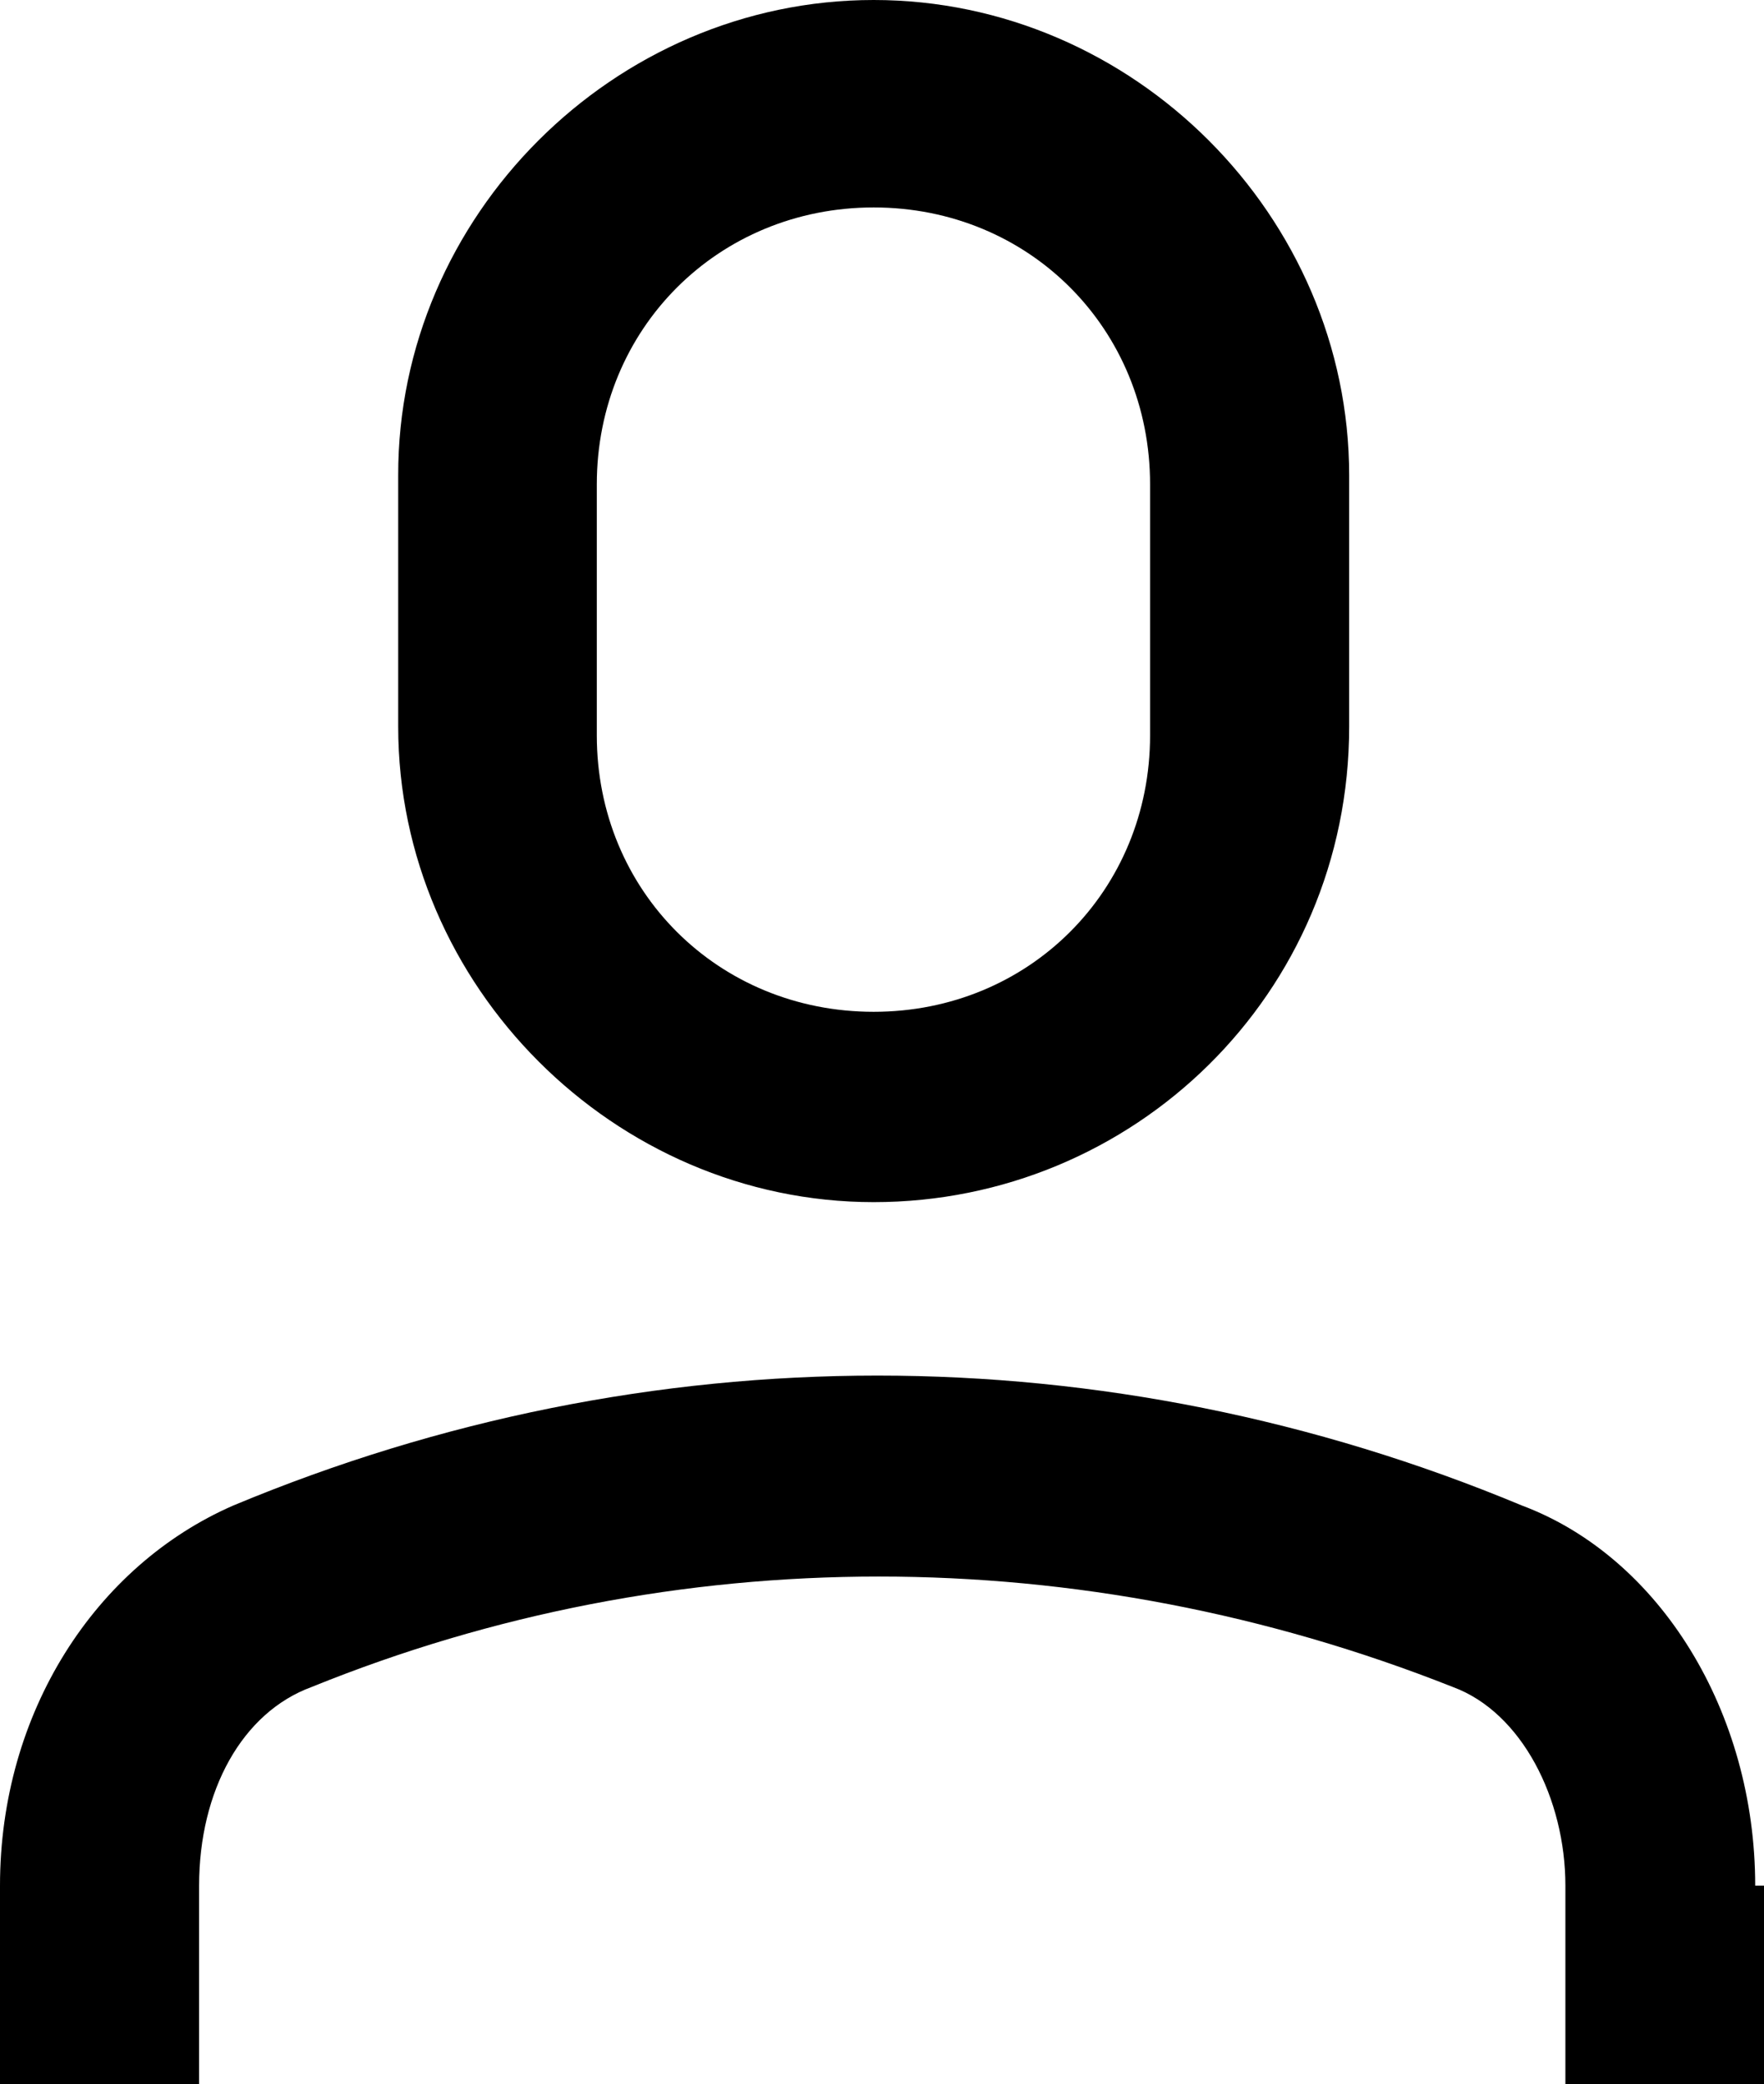 <svg xmlns="http://www.w3.org/2000/svg" xmlns:xlink="http://www.w3.org/1999/xlink" viewBox="0 0 3.606 4.26"
     id="account">
    <path fill="currentColor"
          d="M1.786,2.457c-0.53,0-0.972-0.442-0.972-0.972V0.972C0.813,0.442,1.255,0,1.786,0s0.972,0.442,0.972,0.972v0.513  C2.758,2.033,2.316,2.457,1.786,2.457z M1.786,0.424c-0.318,0-0.566,0.248-0.566,0.566v0.513c0,0.318,0.248,0.565,0.566,0.565  c0.318,0,0.565-0.248,0.565-0.565V0.99C2.351,0.672,2.104,0.424,1.786,0.424z M3.588,3.854c0-0.354-0.194-0.671-0.477-0.777  c-0.849-0.354-1.786-0.354-2.634,0C0.195,3.2,0,3.5,0,3.854V4.26h0.407V3.854c0-0.194,0.088-0.354,0.23-0.406  c0.742-0.301,1.573-0.301,2.333,0C3.111,3.5,3.2,3.677,3.2,3.854V4.26h0.407V3.854H3.588z"></path>
</svg>
